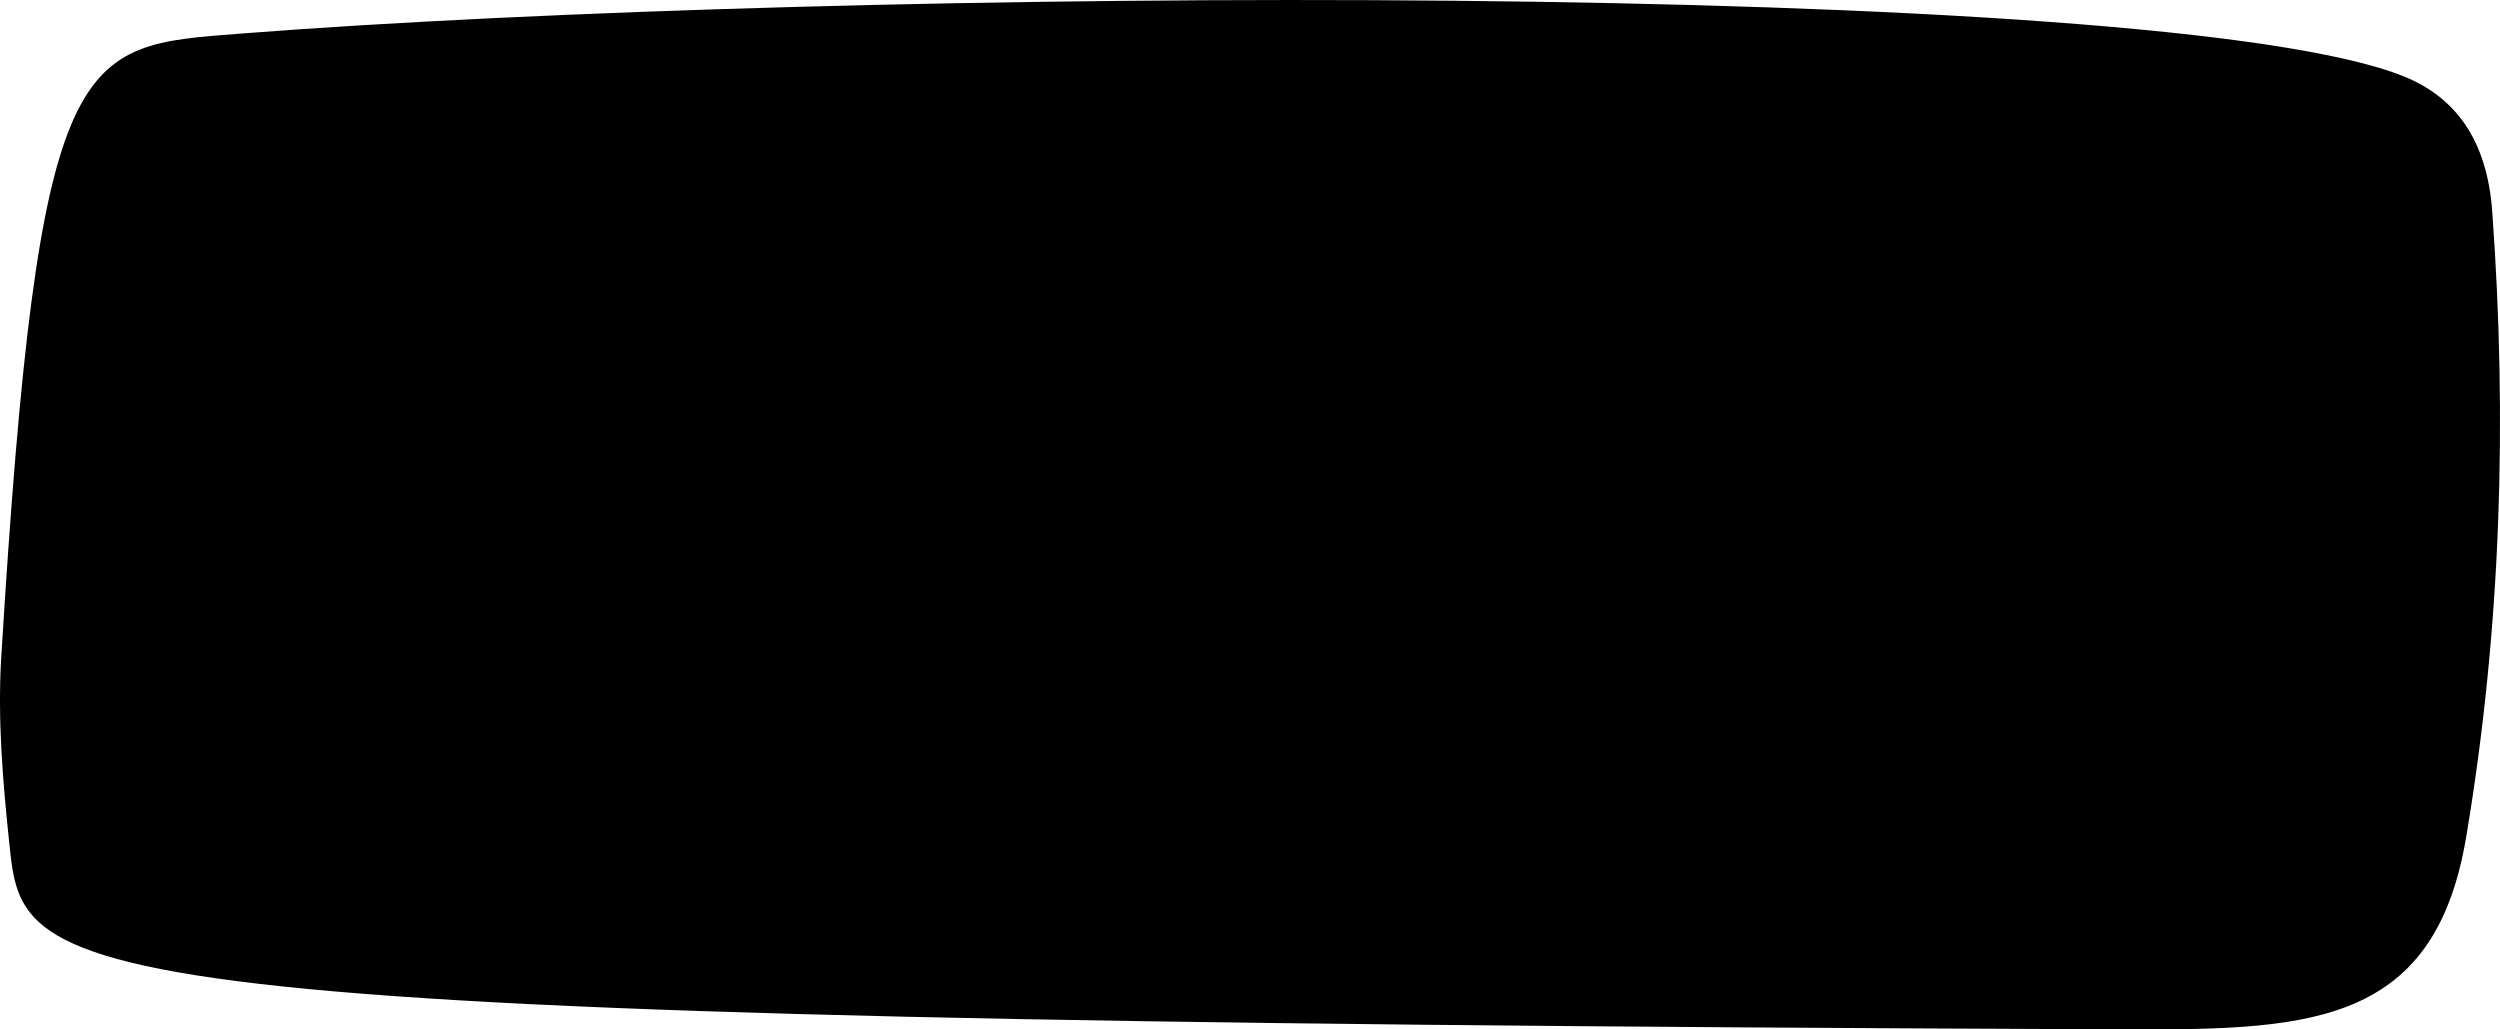 <svg xmlns="http://www.w3.org/2000/svg" viewBox="0 0 68 28">
  <path fill="black" fill-rule="evenodd" d="M6.569,0.912 C22.657,-0.342 58.843,-0.603 65.408,2.088 C66.789,2.653 67.646,3.808 67.788,5.742 C68.202,11.441 68.033,17.108 67.077,22.784 C66.195,28.023 62.644,28.019 57.432,27.997 C0.64,27.769 0.664,26.807 0.253,22.94 C0.078,21.276 -0.068,19.569 0.033,17.894 C1.059,1.096 2.083,1.262 6.569,0.912"/>
</svg>
